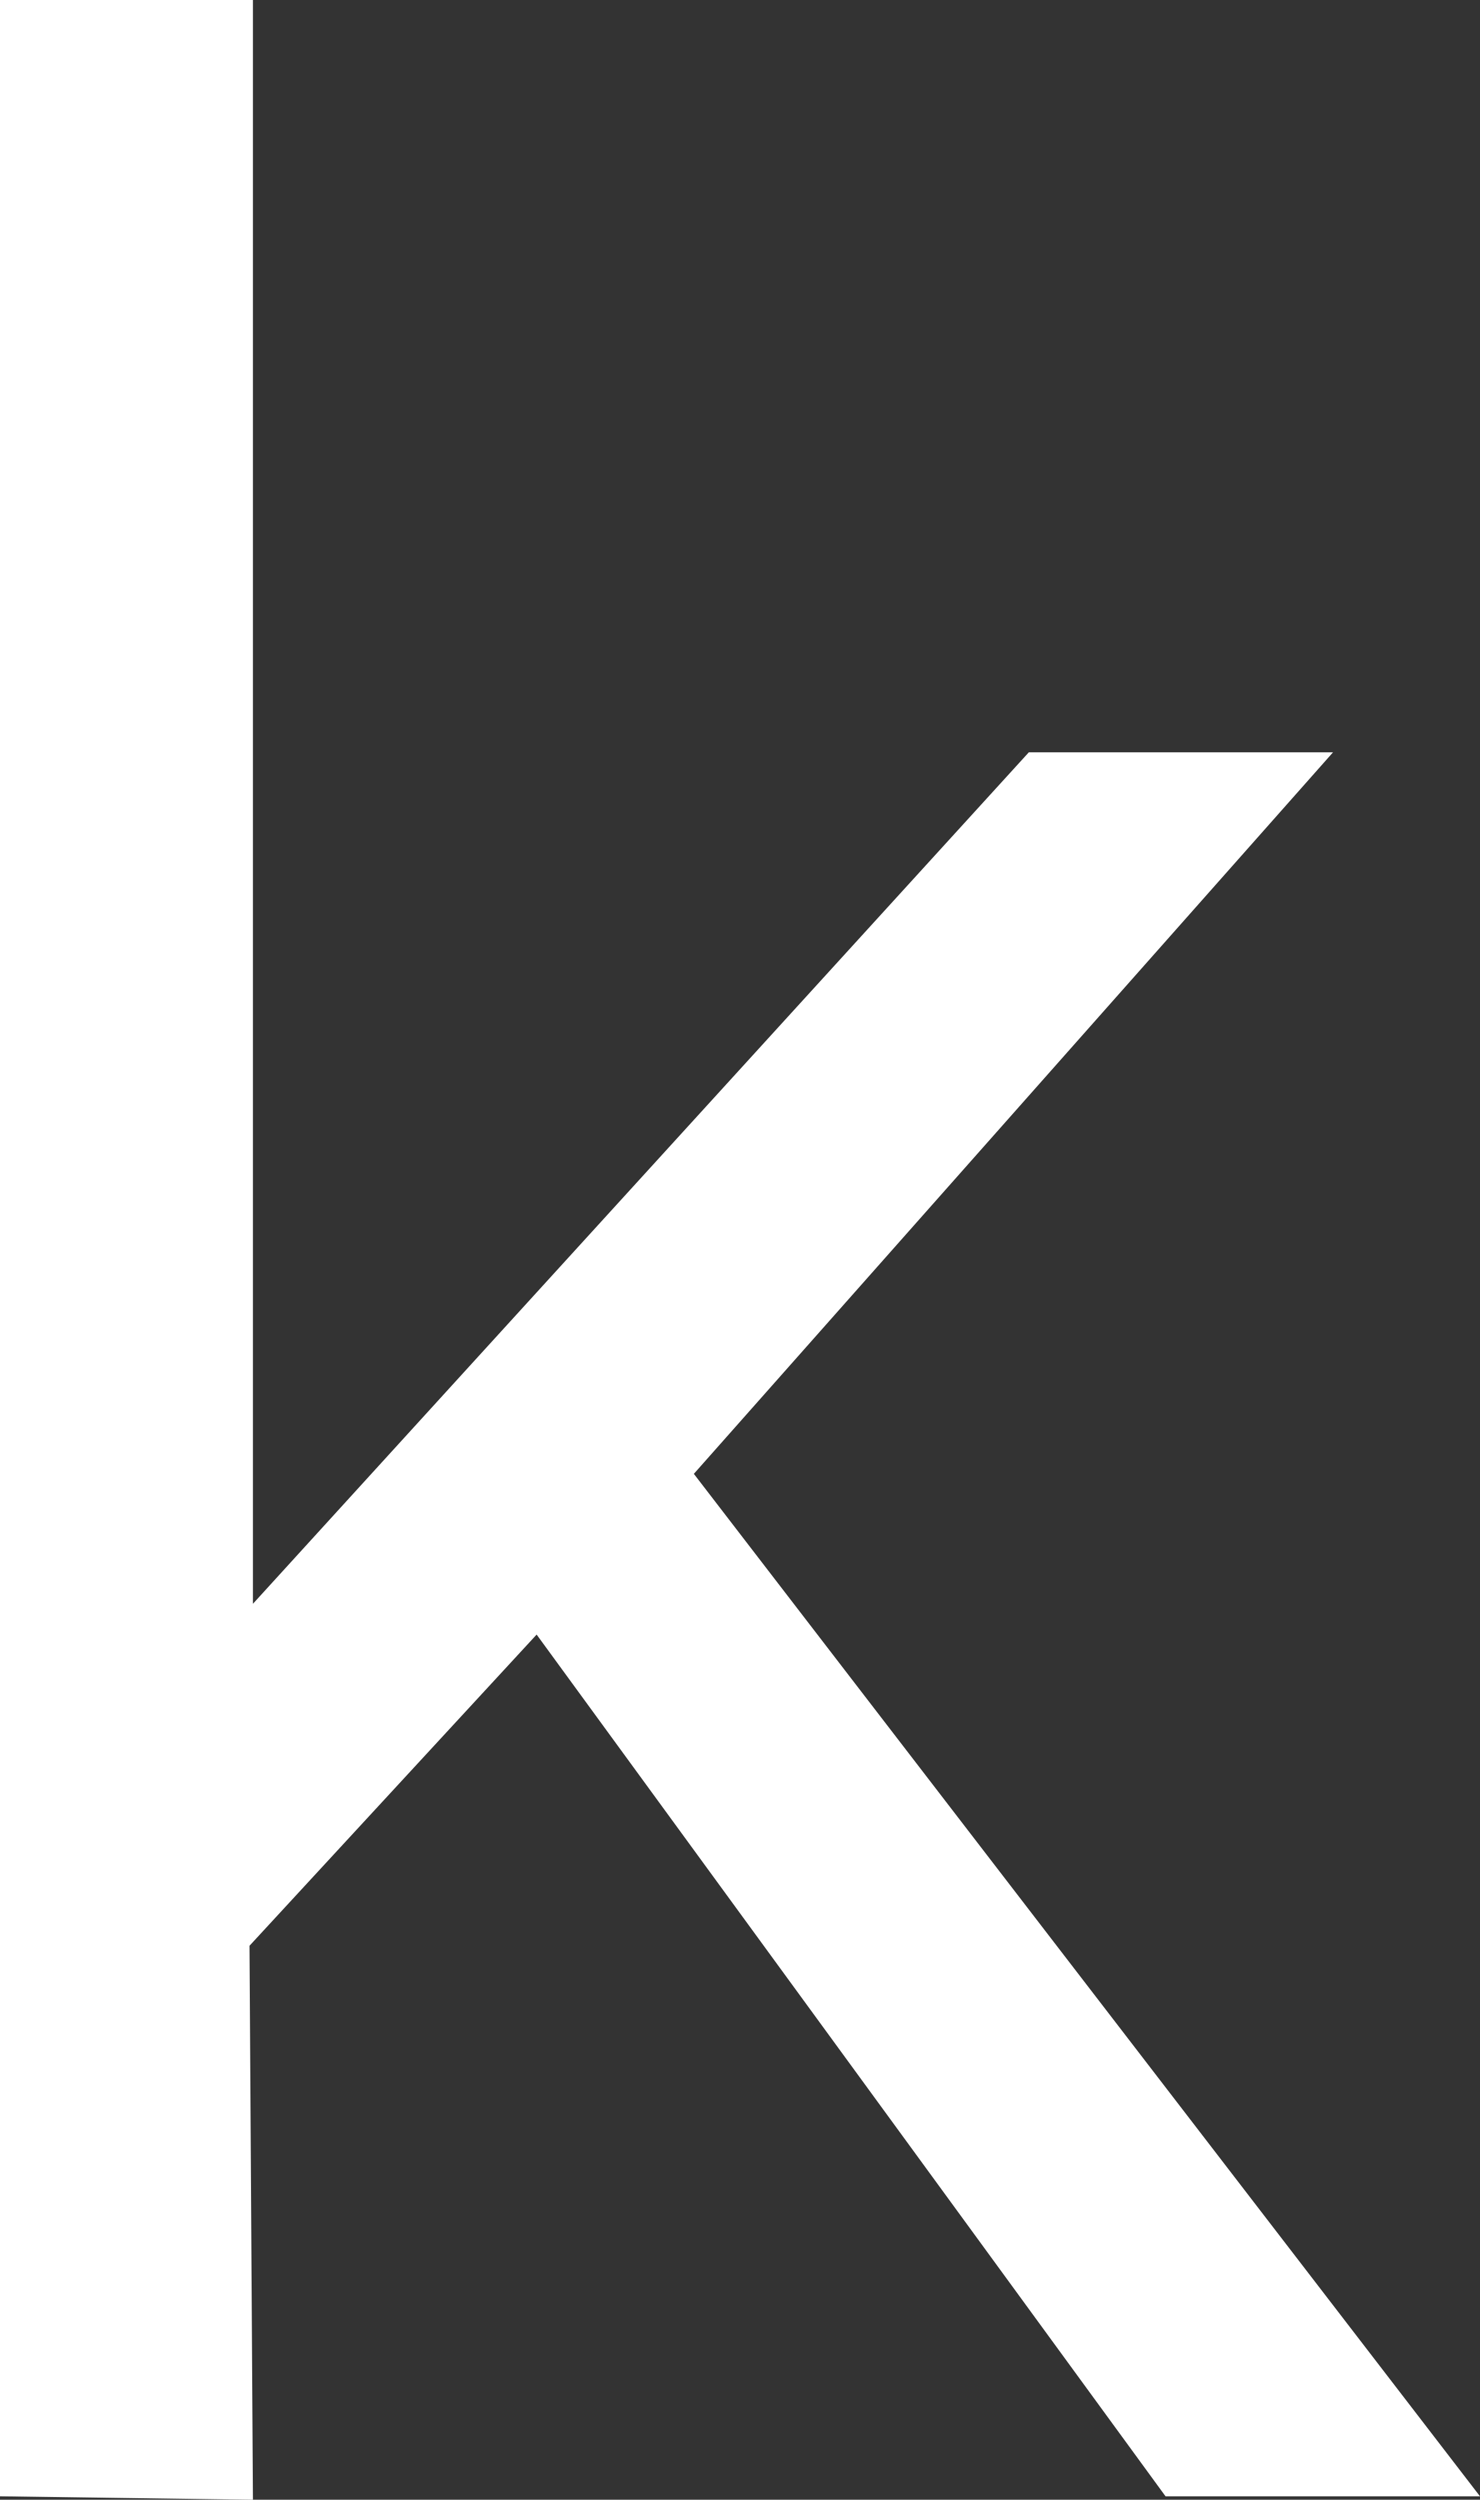 <svg width="64.95" height="109.65" viewBox="0 0 64.95 109.65" xmlns="http://www.w3.org/2000/svg"><rect x="0" y="0" width="64.95" height="109.65" fill="#333333" stroke="none"/><g id="svgGroup" stroke-linecap="round" fill-rule="evenodd" font-size="9pt" fill="white"><path d="M 0 0 L 0 109.5 L 11.1 109.65 L 10.95 85.35 L 23.55 71.7 L 51.15 109.5 L 64.95 109.5 L 30.45 64.65 L 58.5 33 L 45.15 33 L 11.1 70.35 L 11.1 0 L 0 0 Z" id="0" vector-effect="non-scaling-stroke"/></g></svg>